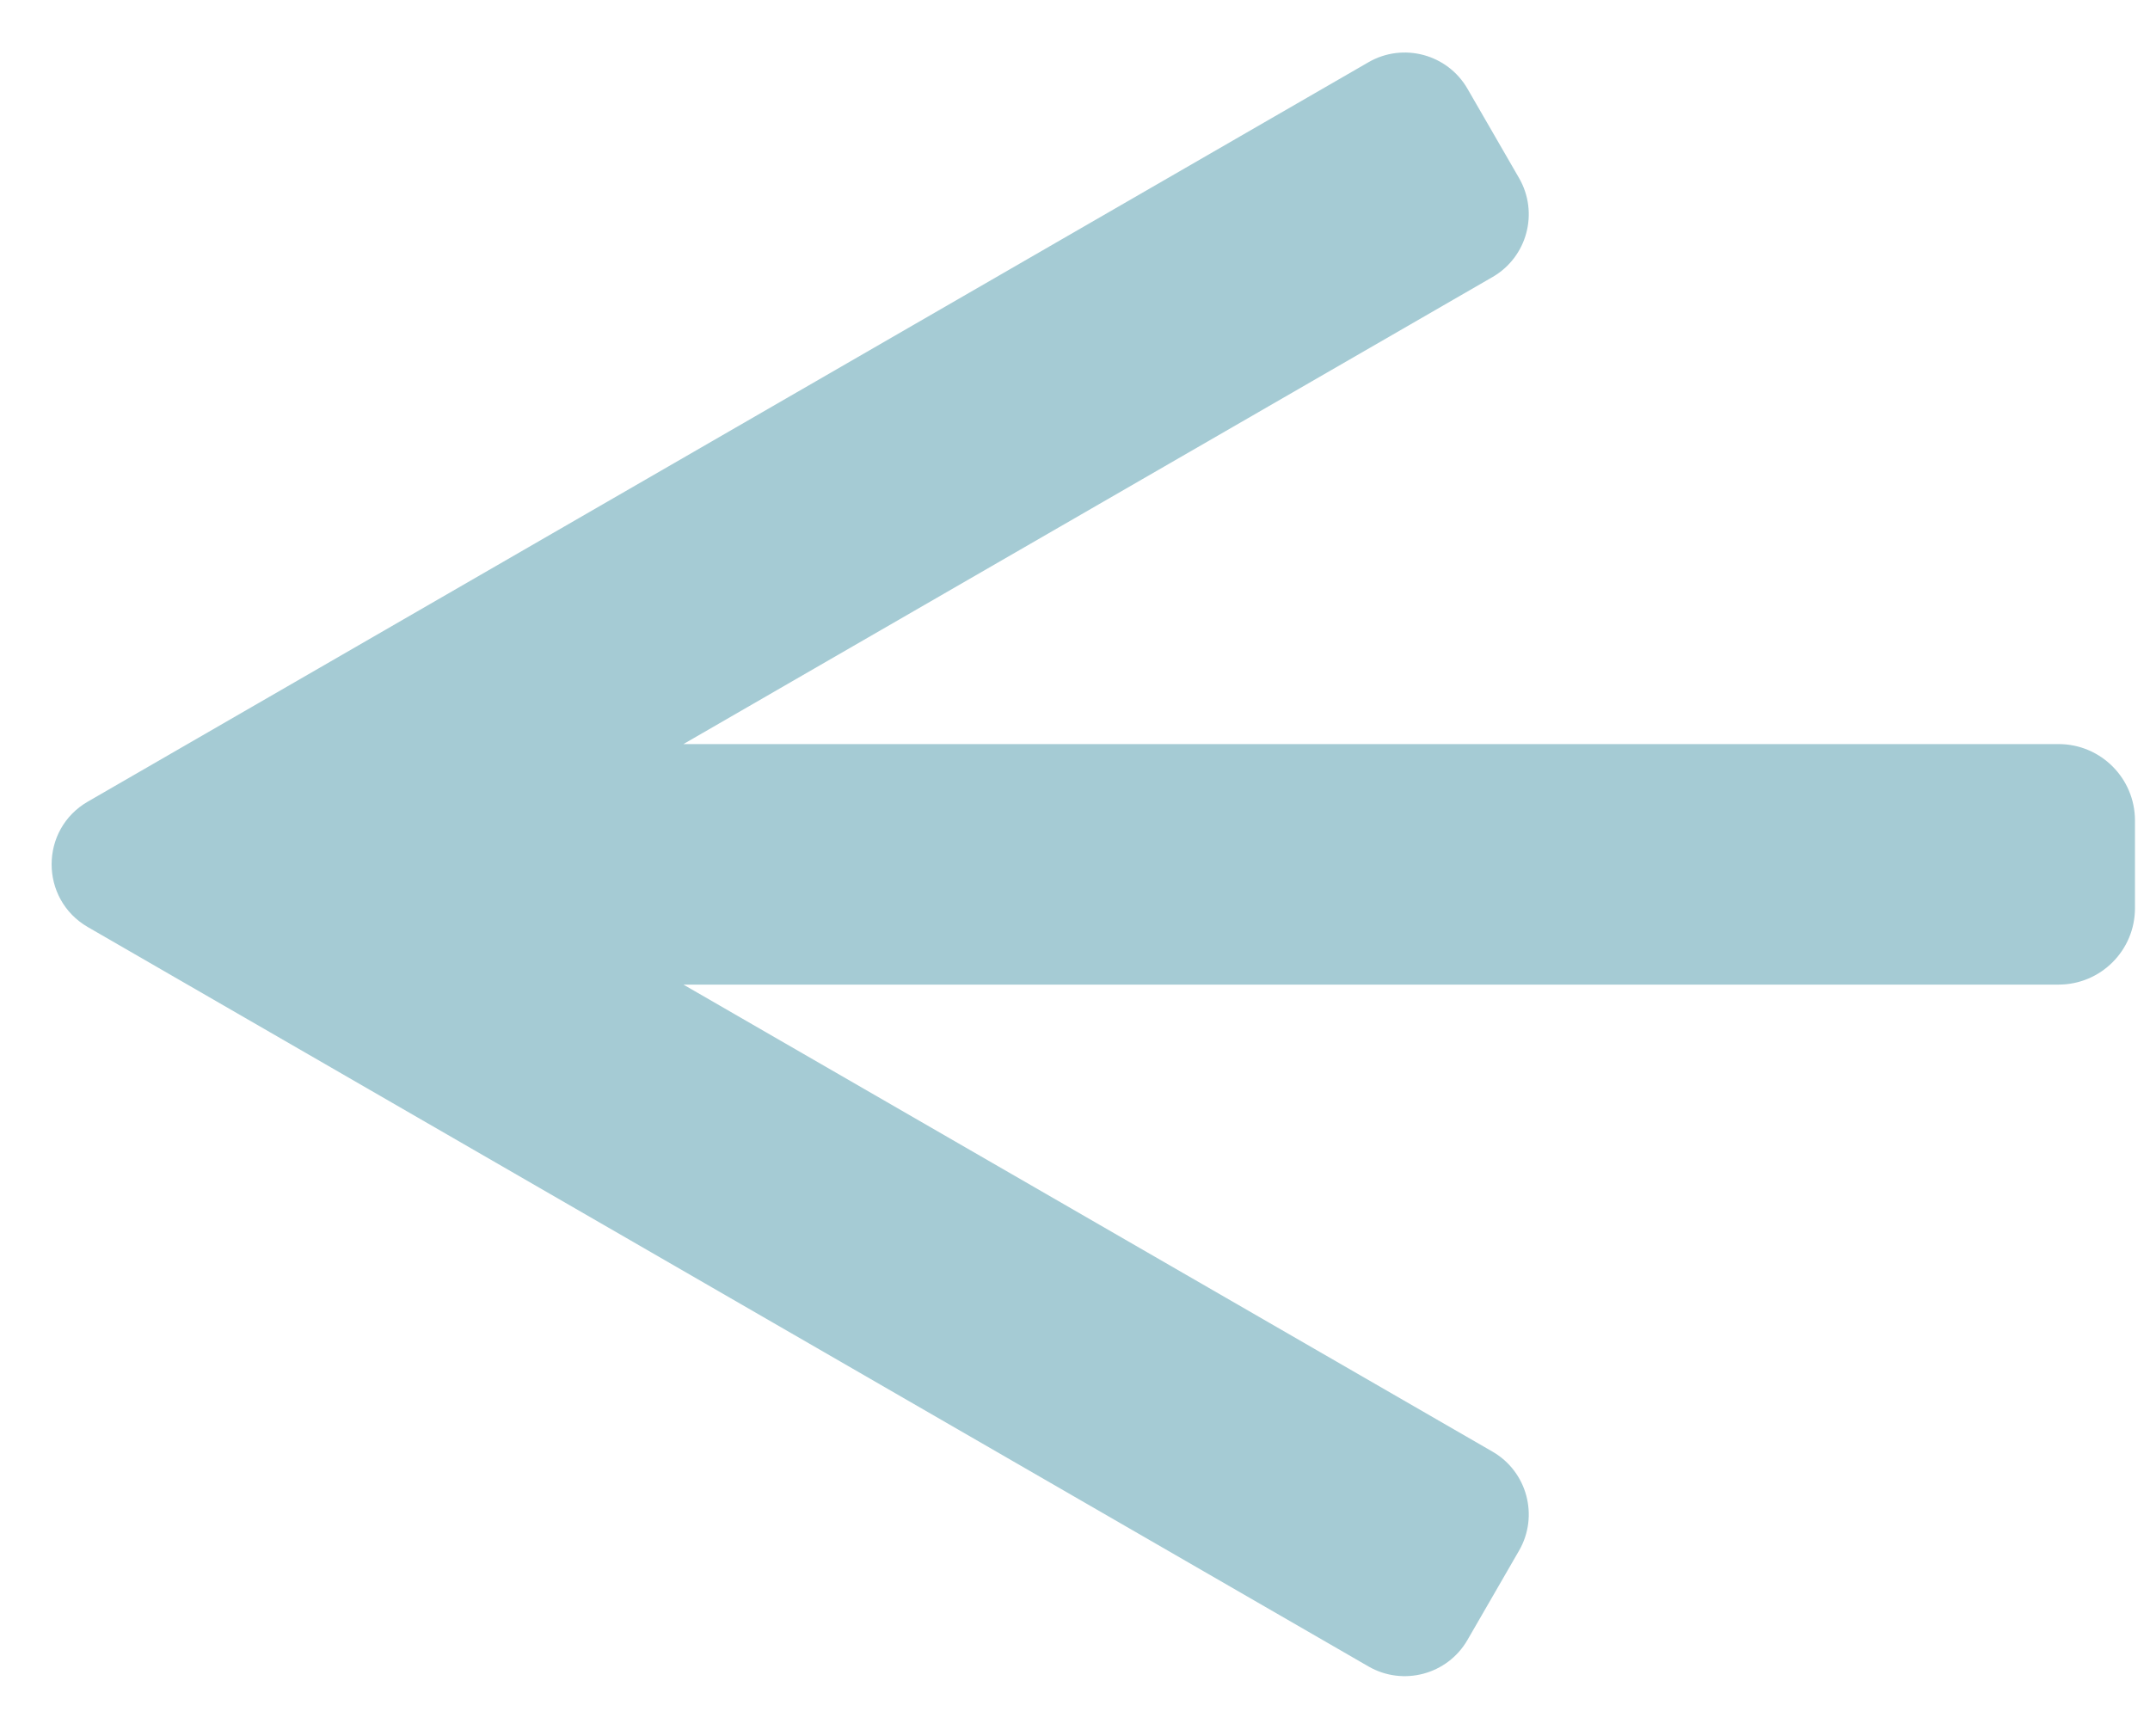 <?xml version="1.0" encoding="UTF-8"?>
<svg id="_Слой_1" data-name="Слой 1" xmlns="http://www.w3.org/2000/svg" viewBox="0 0 286 231">
  <path fill="#a5cbd4" class="cls-1" d="m273.84,99H90.91l107.63-62.14c4.61-2.66,6.19-8.56,3.53-13.17l-6.86-11.88c-2.66-4.61-8.56-6.19-13.17-3.53C125.26,41.07,68.48,73.86,11.69,106.65c-6.43,3.71-6.43,12.98,0,16.7,56.78,32.79,113.57,65.58,170.35,98.37,4.61,2.66,10.51,1.08,13.17-3.53l6.86-11.88c2.66-4.61,1.08-10.51-3.53-13.17l-107.63-62.14h182.93c5.61,0,10.16-4.55,10.16-10.16v-11.68c0-5.61-4.55-10.16-10.16-10.16Z"/>
</svg>